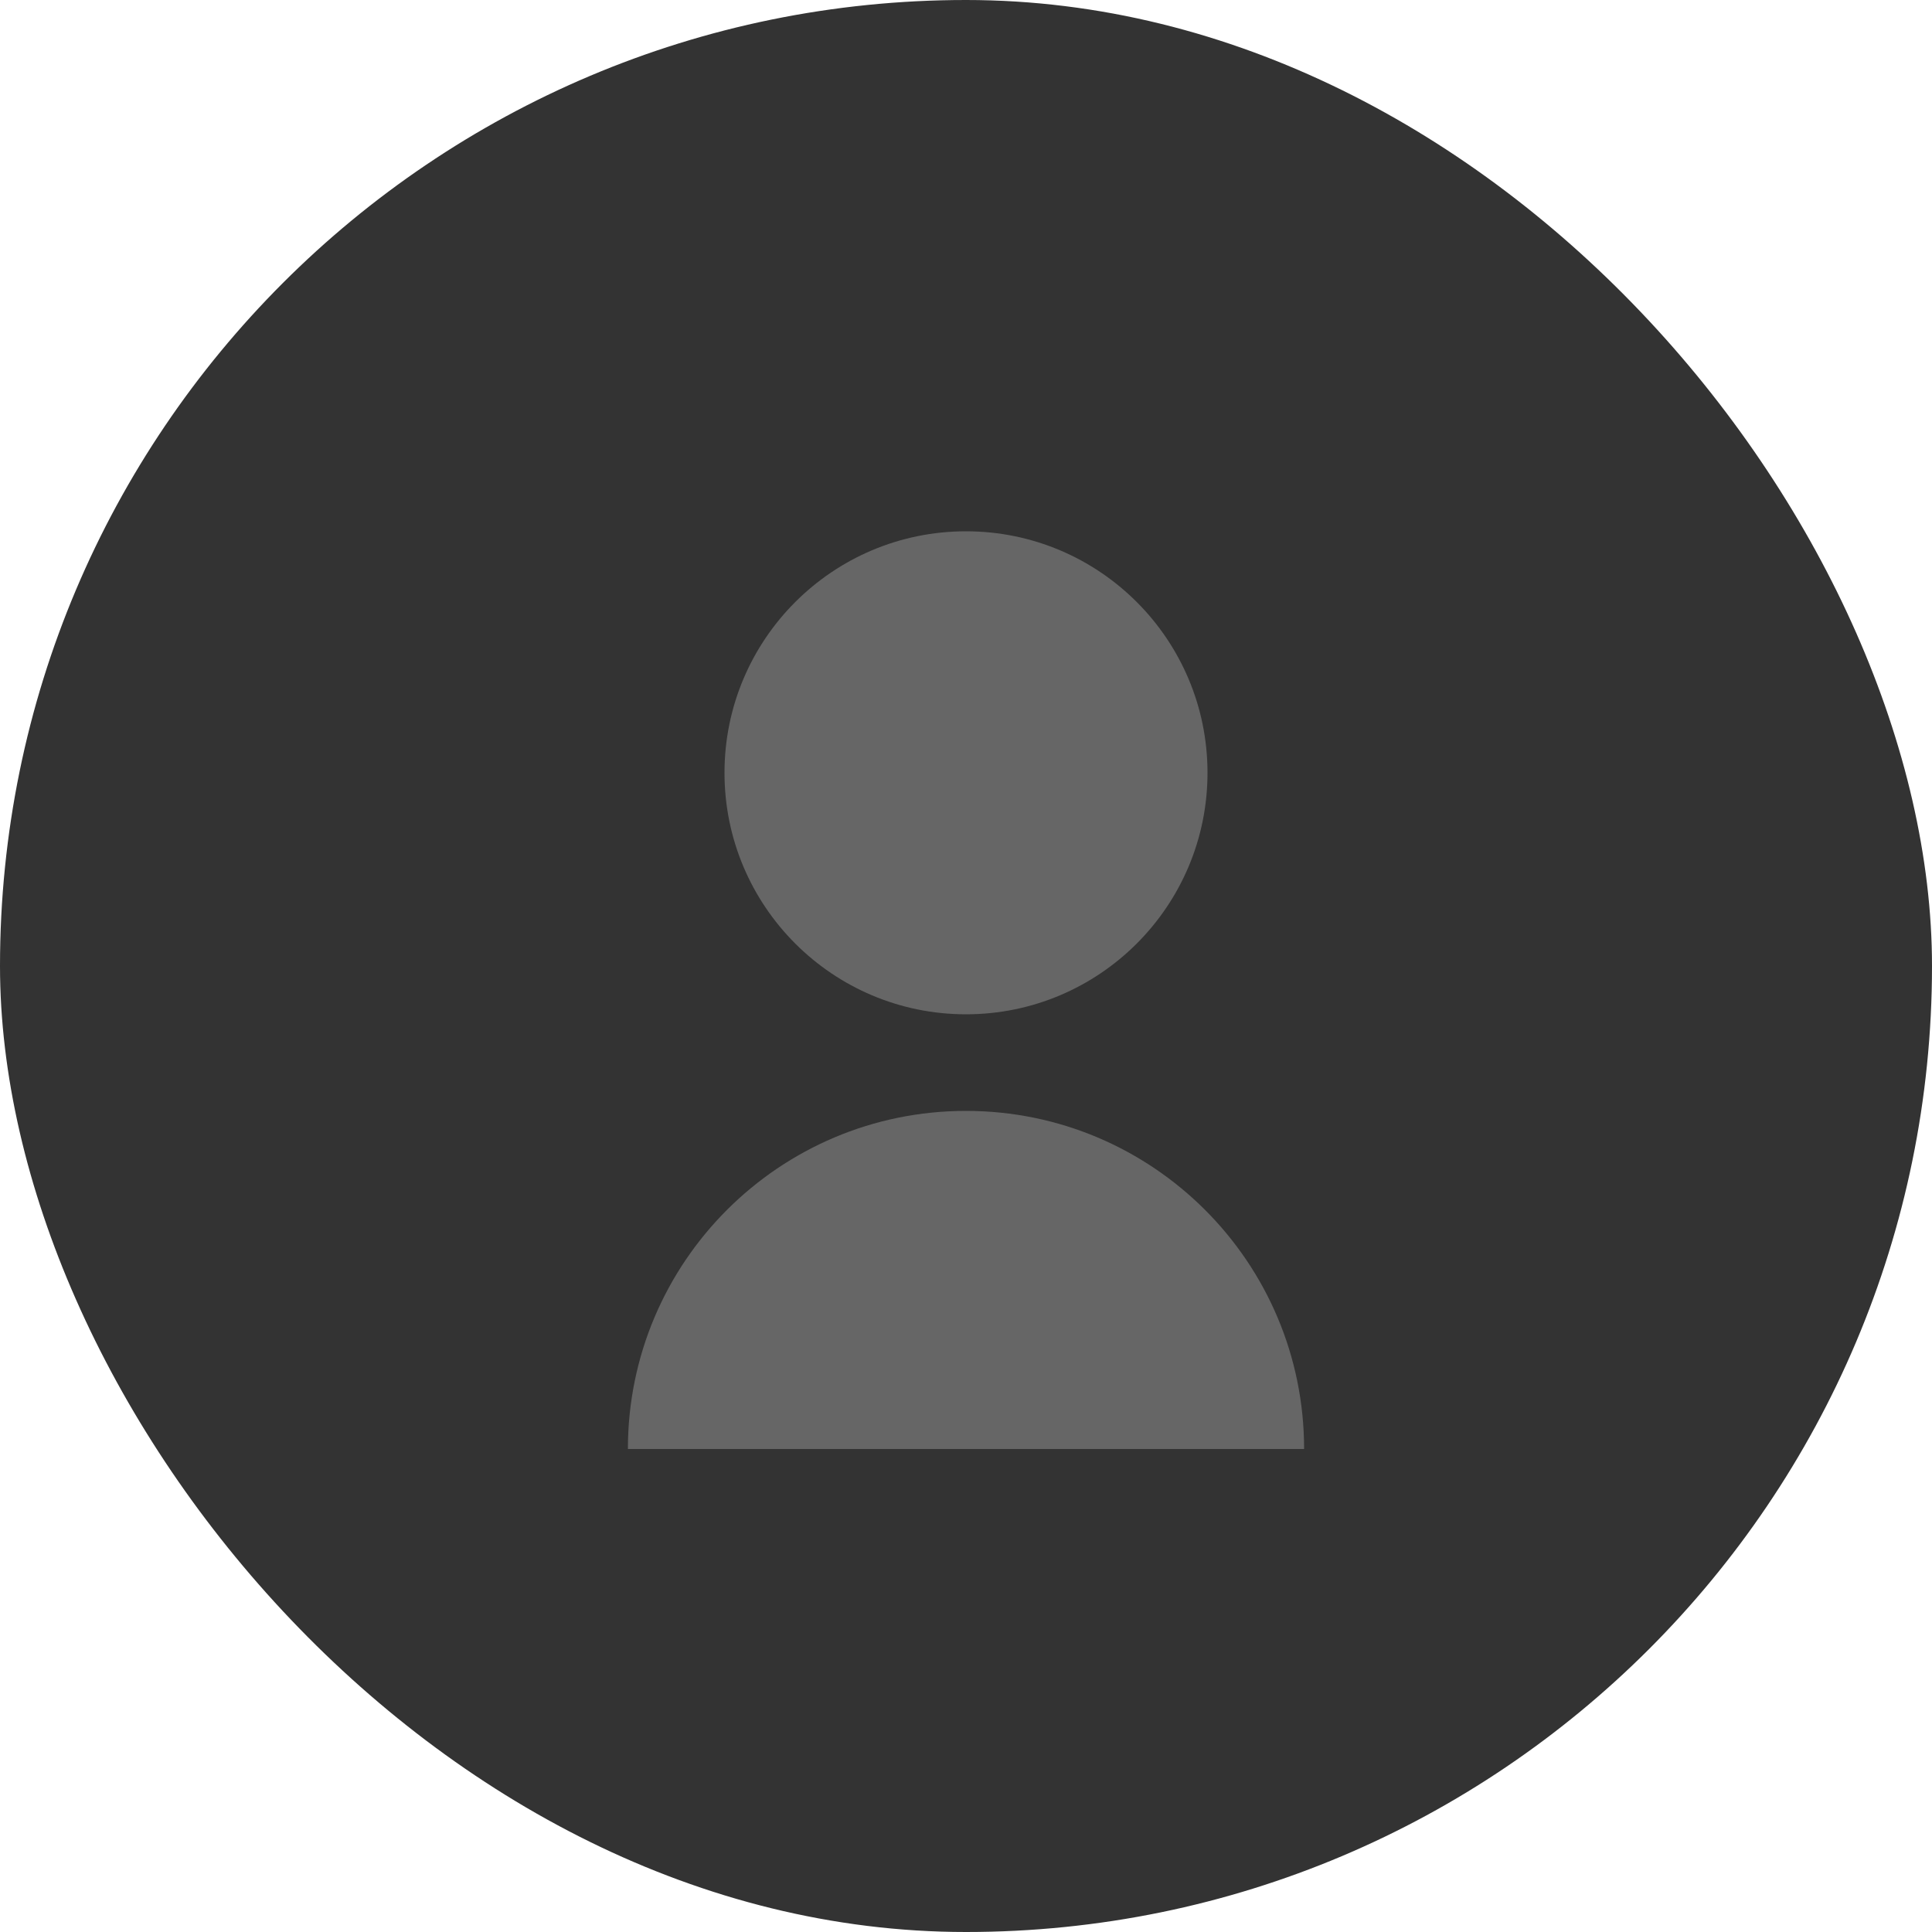<svg width="40" height="40" viewBox="0 0 40 40" fill="none" xmlns="http://www.w3.org/2000/svg">
    <rect width="40" height="40" rx="20" fill="#333333"/>
    <path d="M20 21C22.761 21 25 18.761 25 16C25 13.239 22.761 11 20 11C17.239 11 15 13.239 15 16C15 18.761 17.239 21 20 21ZM20 23C16.134 23 13 26.134 13 30H27C27 26.134 23.866 23 20 23Z" fill="#666666"/>
</svg> 